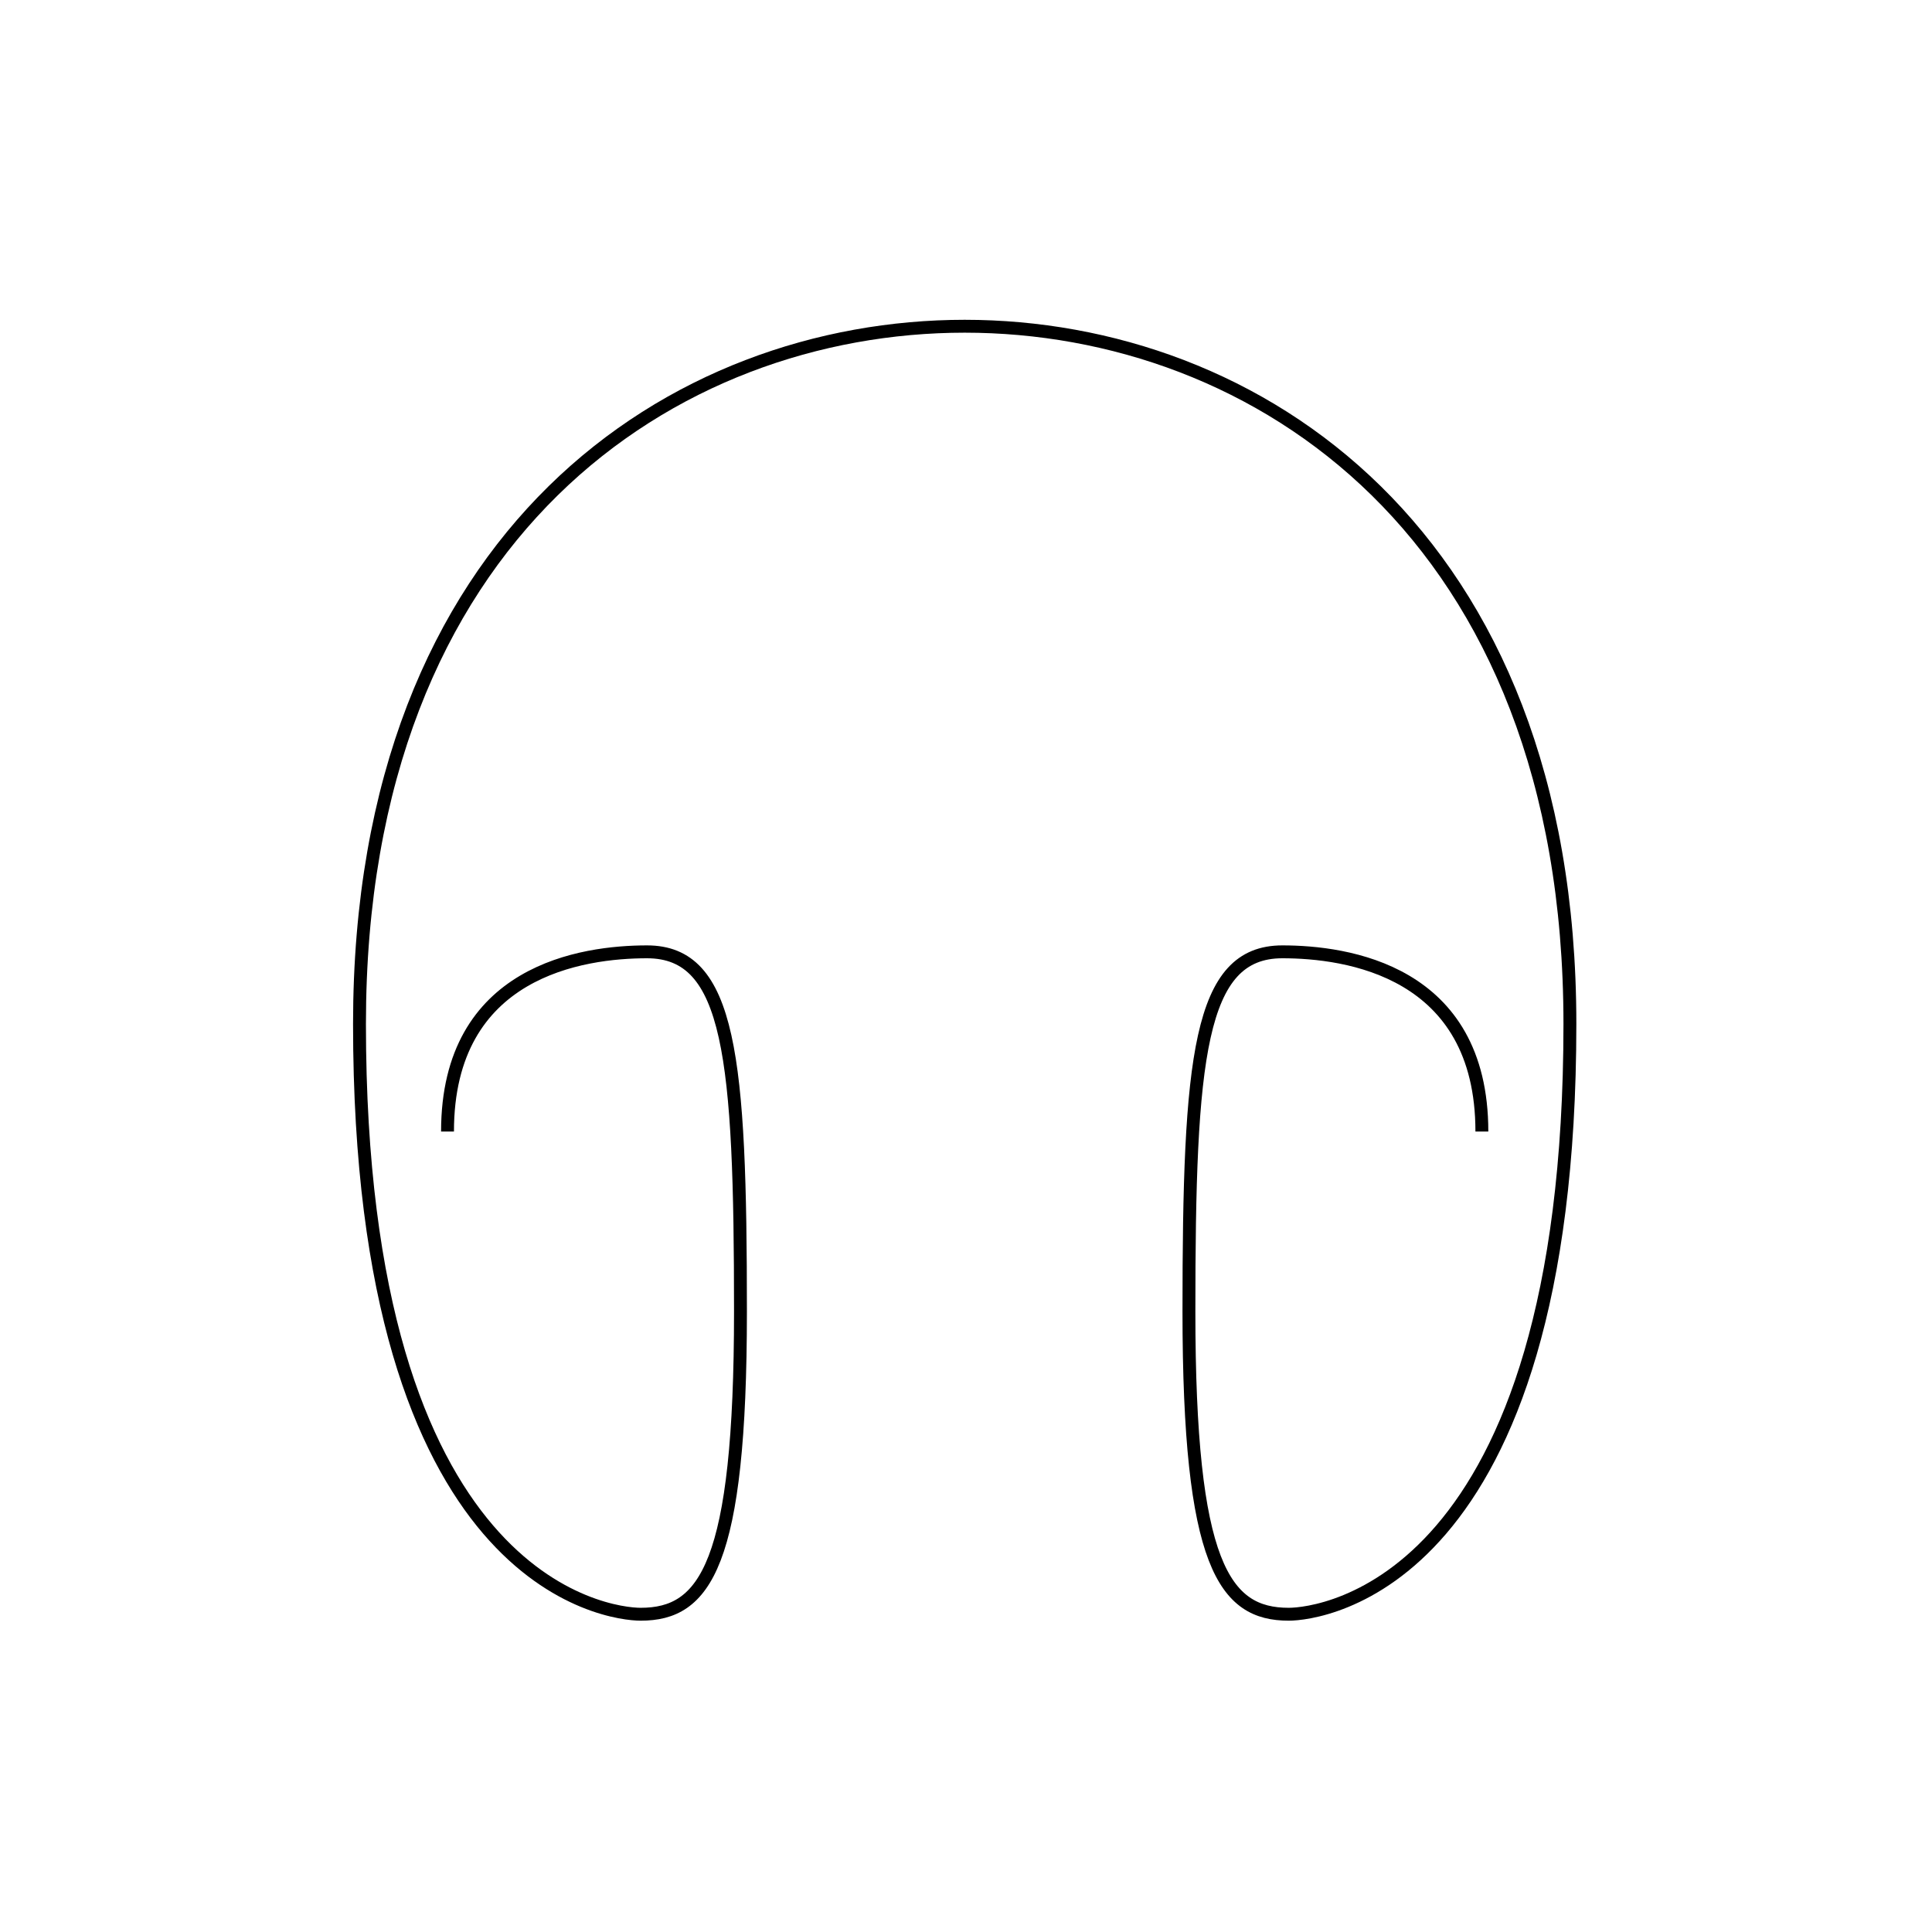 <?xml version="1.0" encoding="utf-8"?>
<!-- Generator: Adobe Illustrator 17.0.2, SVG Export Plug-In . SVG Version: 6.00 Build 0)  -->
<!DOCTYPE svg PUBLIC "-//W3C//DTD SVG 1.1//EN" "http://www.w3.org/Graphics/SVG/1.1/DTD/svg11.dtd">
<svg version="1.1" id="Layer_1" xmlns="http://www.w3.org/2000/svg" xmlns:xlink="http://www.w3.org/1999/xlink" x="0px" y="0px"
	 width="150px" height="150px" viewBox="0 0 150 150" enable-background="new 0 0 150 150" xml:space="preserve">
<path fill="none" stroke="#000000" stroke-miterlimit="10" d="M115.052,87.852c0-12.523-10.539-13.952-15.491-13.952
	c-6.483,0-7.253,8.21-7.253,27.921s2.754,23.508,7.749,23.508c2.477,0,21.83-2.262,21.83-45.829
	c0-38.166-24.439-54.171-46.988-54.171S27.911,41.334,27.911,79.5c0,43.567,19.353,45.829,21.83,45.829
	c4.995,0,7.749-3.797,7.749-23.508S56.718,73.9,50.236,73.9c-4.952,0-15.491,1.429-15.491,13.952"/>
</svg>
